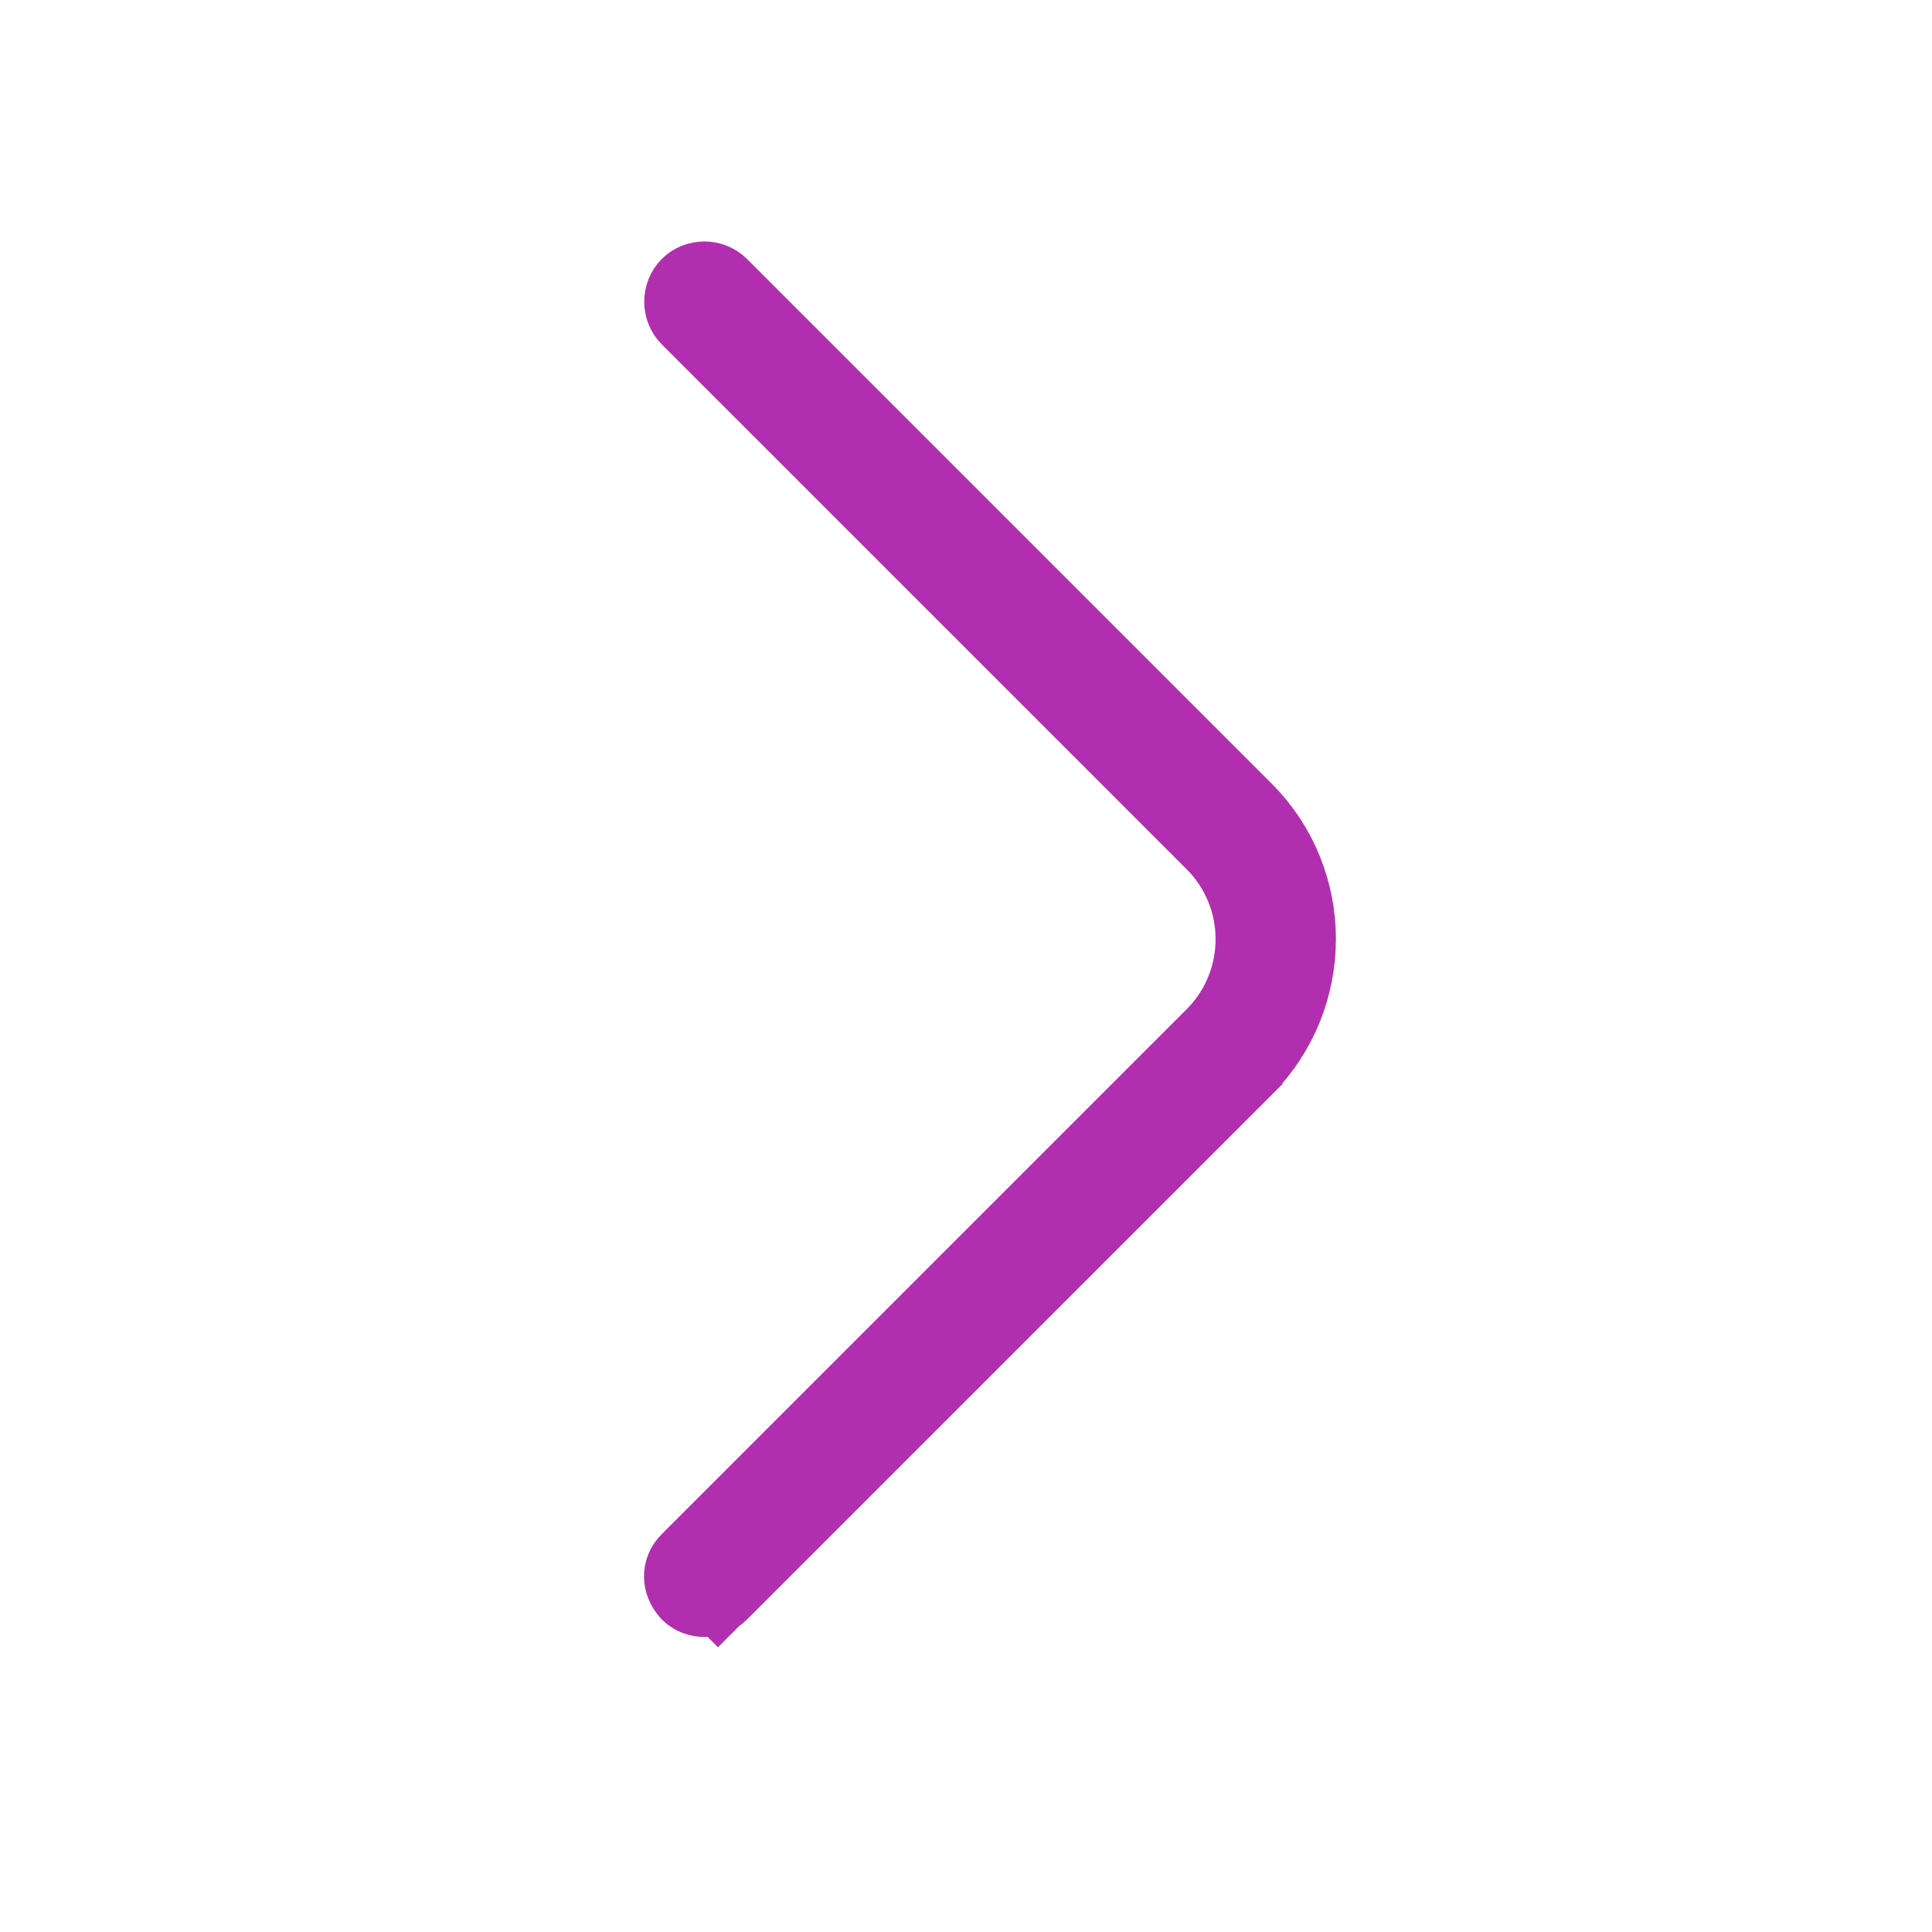 <svg width="24" height="24" viewBox="0 0 24 24" fill="none" xmlns="http://www.w3.org/2000/svg">
<path d="M8.926 19.764L9.272 20.109L8.926 19.764C8.834 19.857 8.675 19.859 8.579 19.769C8.521 19.704 8.5 19.636 8.5 19.587C8.5 19.523 8.522 19.462 8.574 19.411L15.094 12.891C15.769 12.216 15.769 11.119 15.094 10.444L8.574 3.924C8.479 3.829 8.479 3.666 8.574 3.571C8.668 3.476 8.832 3.476 8.926 3.571L15.446 10.091C16.31 10.955 16.313 12.369 15.446 13.245C15.445 13.245 15.445 13.245 15.445 13.246L8.926 19.764Z" fill="#B12FAE" stroke="#B12FAE"/>
</svg>
